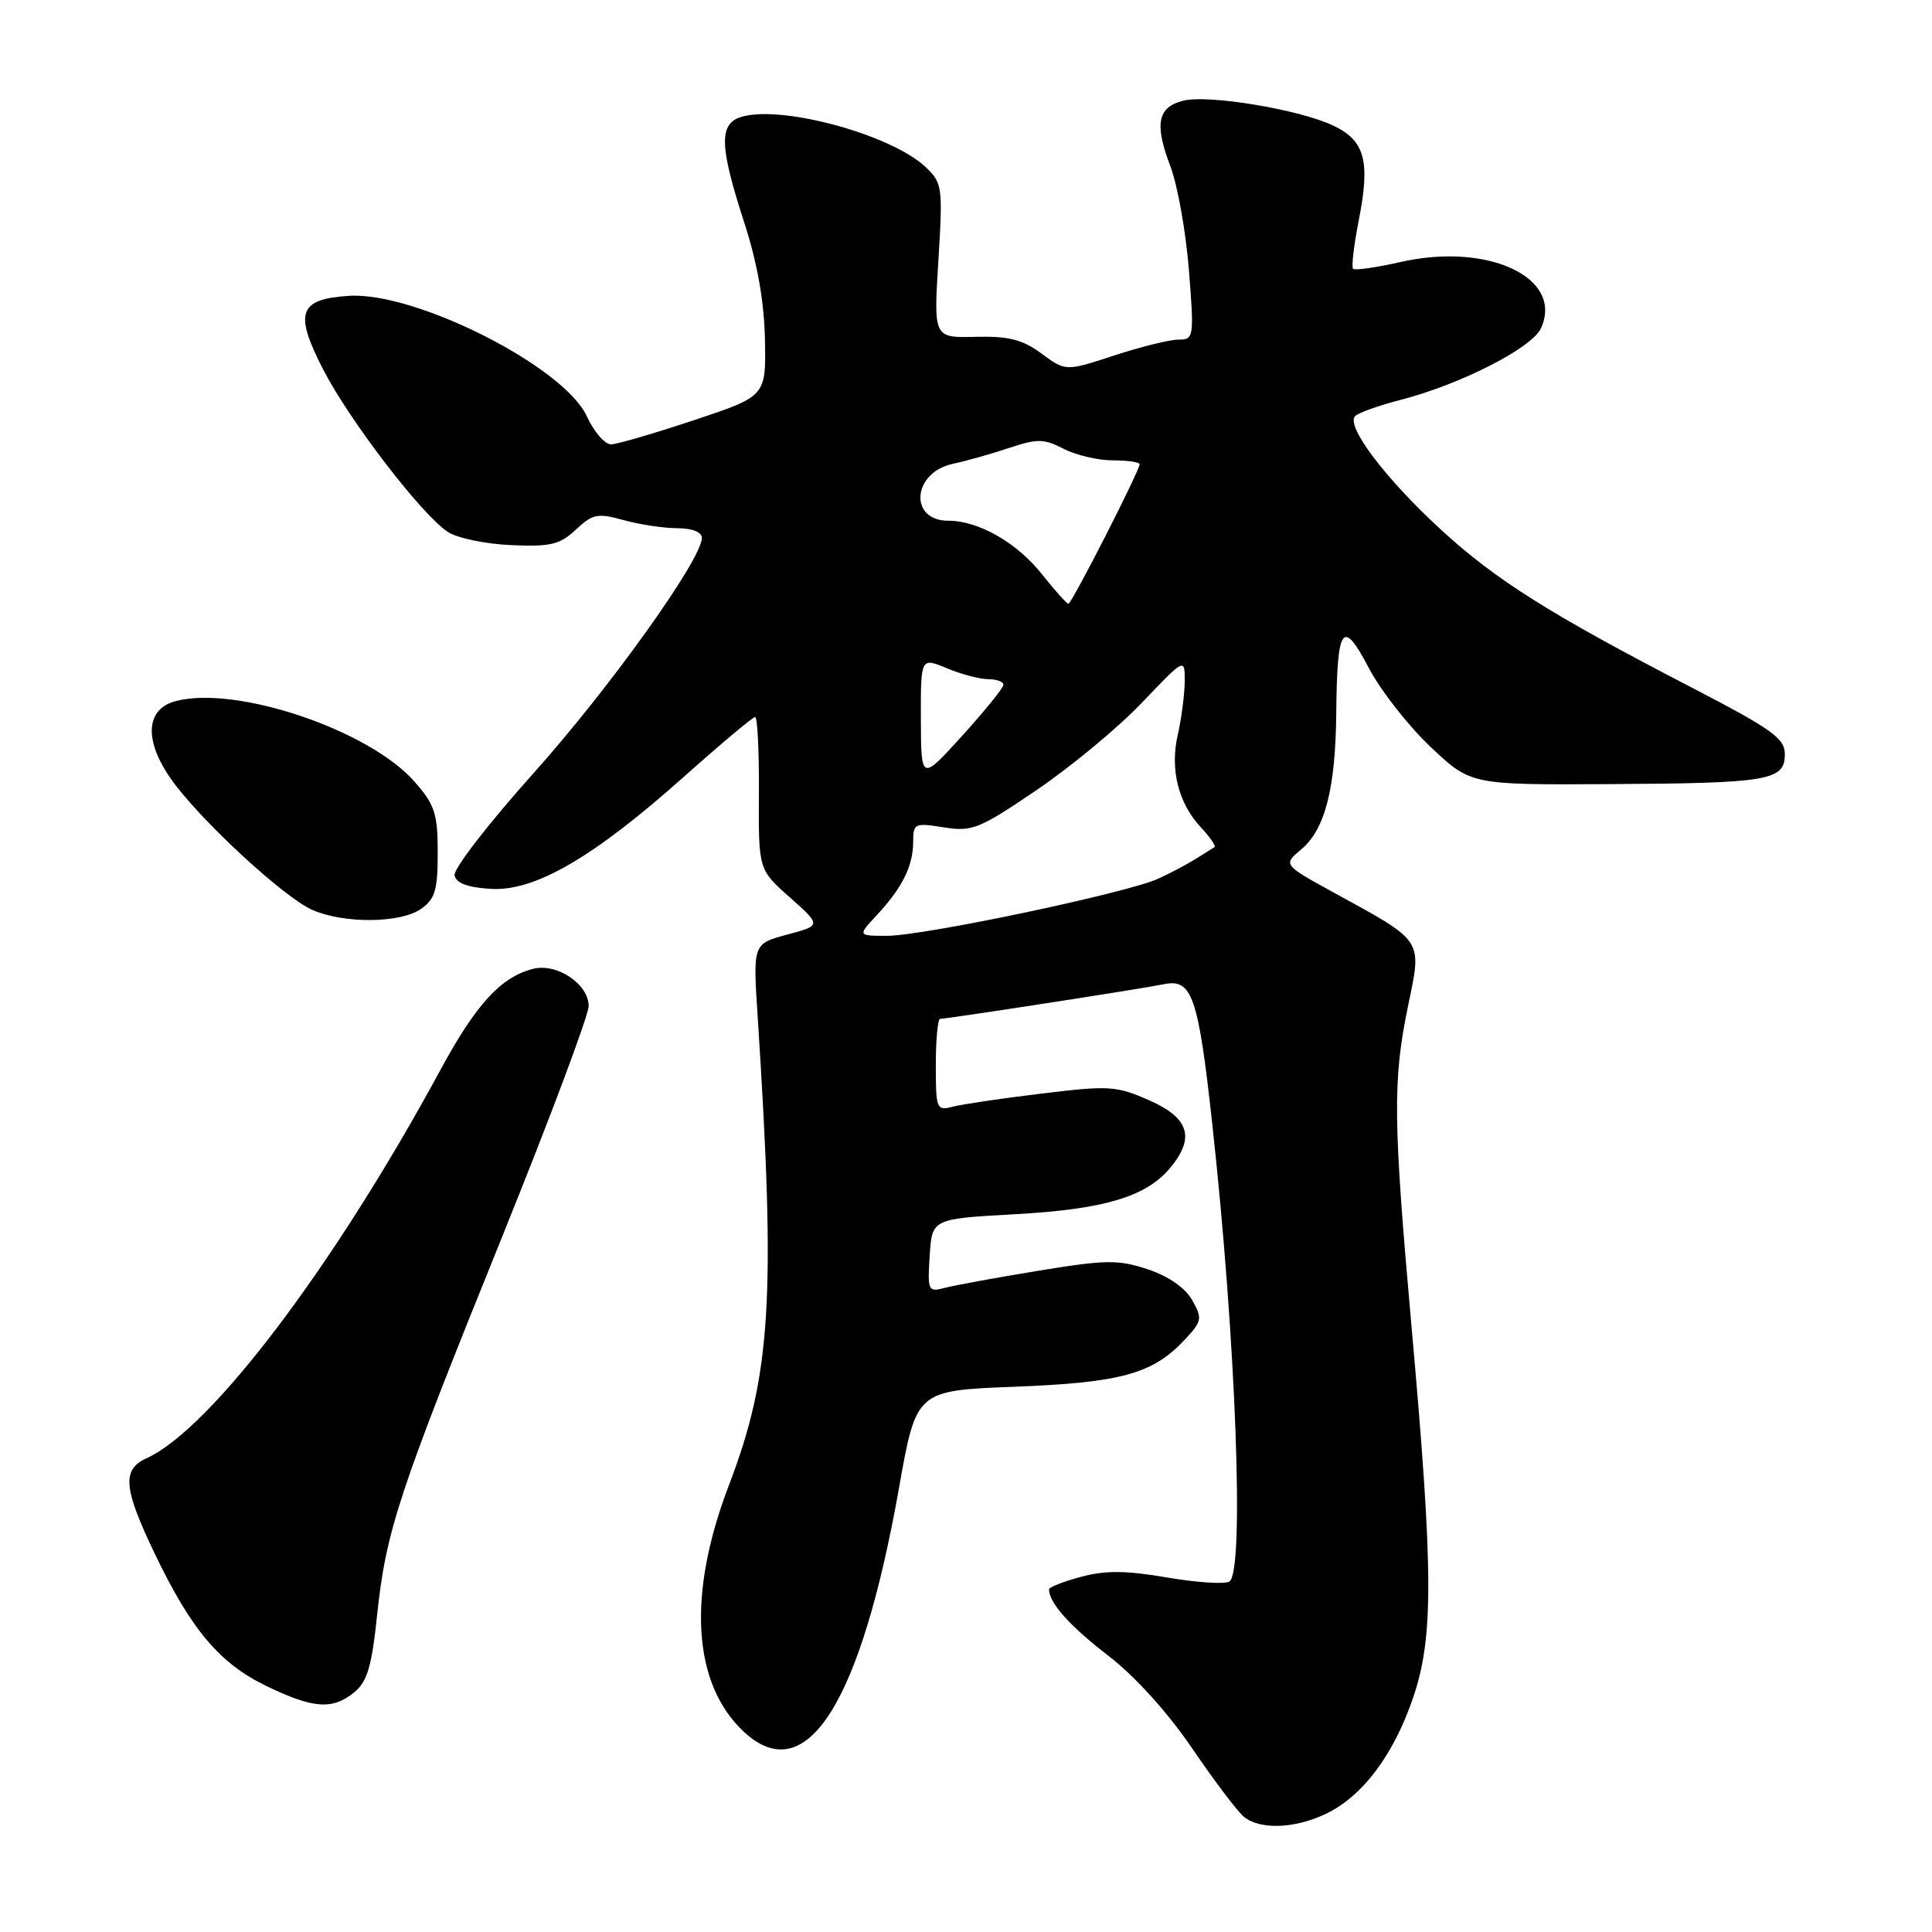 <?xml version="1.0" encoding="UTF-8" standalone="no"?>
<!DOCTYPE svg PUBLIC "-//W3C//DTD SVG 1.1//EN" "http://www.w3.org/Graphics/SVG/1.1/DTD/svg11.dtd" >
<svg xmlns="http://www.w3.org/2000/svg" xmlns:xlink="http://www.w3.org/1999/xlink" version="1.1" viewBox="0 0 256 256">
 <g >
 <path fill="currentColor"
d=" M 175.63 240.37 C 180.51 238.06 184.62 232.61 187.22 225.03 C 189.98 216.96 189.95 208.38 187.03 175.73 C 184.59 148.33 184.53 143.19 186.58 133.27 C 188.42 124.36 188.75 124.86 176.75 118.28 C 170.00 114.58 170.00 114.58 172.43 112.54 C 175.57 109.91 176.97 104.47 177.06 94.50 C 177.17 82.91 177.90 81.89 181.35 88.47 C 182.91 91.45 186.59 96.16 189.53 98.94 C 194.88 104.00 194.88 104.00 213.19 103.90 C 234.38 103.78 236.50 103.43 236.50 99.95 C 236.50 97.82 234.84 96.64 223.96 91.00 C 205.34 81.35 198.21 76.86 190.95 70.20 C 183.53 63.39 178.22 56.34 179.59 55.11 C 180.09 54.66 182.75 53.72 185.50 53.01 C 193.51 50.95 202.99 46.12 204.19 43.49 C 207.23 36.81 197.23 32.09 185.61 34.71 C 182.36 35.45 179.52 35.85 179.29 35.62 C 179.05 35.39 179.40 32.47 180.05 29.15 C 181.59 21.33 180.86 18.63 176.66 16.64 C 172.17 14.51 160.11 12.50 156.80 13.34 C 153.38 14.19 152.94 16.41 155.09 22.06 C 156.04 24.57 157.14 30.75 157.54 35.81 C 158.24 44.72 158.19 45.00 156.15 45.00 C 154.99 45.00 151.15 45.95 147.62 47.11 C 141.21 49.21 141.21 49.21 138.02 46.86 C 135.49 44.99 133.67 44.53 129.27 44.63 C 123.71 44.77 123.71 44.77 124.34 34.54 C 124.94 24.71 124.87 24.23 122.62 22.11 C 118.15 17.92 104.10 14.01 98.51 15.41 C 95.22 16.23 95.24 19.08 98.62 29.50 C 100.36 34.85 101.26 39.98 101.36 45.00 C 101.50 52.50 101.50 52.50 92.00 55.66 C 86.78 57.40 81.83 58.85 81.00 58.88 C 80.17 58.92 78.71 57.24 77.75 55.15 C 74.73 48.58 55.03 38.62 46.21 39.20 C 39.59 39.64 38.96 41.42 42.78 48.88 C 46.26 55.67 55.87 68.21 59.35 70.49 C 60.59 71.30 64.35 72.09 67.72 72.23 C 72.96 72.46 74.19 72.17 76.31 70.17 C 78.54 68.09 79.18 67.96 82.65 68.92 C 84.77 69.51 87.96 69.99 89.75 69.99 C 91.72 70.00 93.00 70.50 93.00 71.28 C 93.00 74.11 80.76 91.21 70.67 102.48 C 64.77 109.06 60.07 115.14 60.23 115.98 C 60.43 117.02 61.94 117.59 65.01 117.78 C 70.85 118.15 78.63 113.63 90.73 102.83 C 95.55 98.53 99.75 95.01 100.06 95.01 C 100.37 95.00 100.59 99.55 100.56 105.11 C 100.50 115.22 100.50 115.22 104.67 118.92 C 108.84 122.63 108.84 122.63 104.30 123.84 C 99.76 125.06 99.76 125.06 100.40 134.78 C 102.81 171.97 102.19 182.15 96.57 196.84 C 91.03 211.32 91.76 223.17 98.60 229.50 C 106.83 237.13 114.05 225.75 119.12 197.18 C 121.41 184.25 121.41 184.25 134.46 183.75 C 148.55 183.20 152.75 182.05 156.97 177.53 C 159.28 175.07 159.35 174.71 157.97 172.28 C 157.05 170.64 154.84 169.11 152.09 168.19 C 148.16 166.89 146.57 166.91 137.59 168.38 C 132.04 169.29 126.46 170.31 125.19 170.65 C 122.98 171.24 122.89 171.05 123.19 166.38 C 123.50 161.50 123.50 161.50 134.50 160.89 C 146.28 160.24 151.87 158.58 155.04 154.77 C 158.38 150.76 157.59 148.15 152.31 145.81 C 147.93 143.88 146.98 143.81 138.06 144.90 C 132.80 145.53 127.49 146.32 126.25 146.64 C 124.10 147.21 124.00 146.97 124.00 141.12 C 124.00 137.75 124.26 135.00 124.57 135.00 C 125.53 135.00 151.34 131.01 154.24 130.41 C 157.96 129.64 158.78 132.03 160.64 149.00 C 163.78 177.63 164.92 208.31 162.90 209.56 C 162.29 209.94 158.57 209.70 154.63 209.02 C 149.19 208.09 146.45 208.07 143.23 208.94 C 140.91 209.56 139.00 210.31 139.00 210.60 C 139.00 212.38 141.75 215.46 146.83 219.37 C 150.39 222.11 154.70 226.87 157.97 231.67 C 160.90 235.98 163.99 240.06 164.84 240.75 C 166.97 242.47 171.54 242.31 175.63 240.37 Z  M 46.93 224.25 C 48.66 222.84 49.26 220.83 49.97 214.00 C 51.15 202.83 52.81 197.80 66.48 164.02 C 72.81 148.36 78.00 134.53 78.00 133.30 C 78.00 130.41 73.80 127.58 70.67 128.37 C 66.38 129.45 63.09 133.03 58.34 141.80 C 44.29 167.75 27.97 189.32 19.45 193.21 C 16.12 194.72 16.33 197.16 20.53 205.92 C 25.33 215.93 29.11 220.42 35.29 223.40 C 41.50 226.41 44.05 226.59 46.93 224.25 Z  M 55.78 120.44 C 57.65 119.13 58.00 117.95 58.00 112.98 C 58.00 107.80 57.62 106.63 54.91 103.56 C 48.92 96.72 31.26 90.78 23.28 92.90 C 19.32 93.94 19.05 98.02 22.59 103.12 C 26.25 108.41 37.57 118.90 41.41 120.58 C 45.63 122.41 53.06 122.34 55.78 120.44 Z  M 116.19 121.25 C 119.55 117.65 121.00 114.72 121.00 111.55 C 121.00 109.10 121.20 109.01 125.06 109.63 C 128.82 110.23 129.75 109.85 137.38 104.67 C 141.93 101.58 148.20 96.38 151.32 93.10 C 157.00 87.15 157.00 87.15 156.98 90.32 C 156.96 92.07 156.55 95.22 156.07 97.32 C 155.00 101.92 156.13 106.44 159.15 109.66 C 160.35 110.94 161.15 112.11 160.92 112.25 C 160.69 112.39 159.60 113.07 158.50 113.77 C 157.40 114.47 155.15 115.66 153.50 116.42 C 149.42 118.31 122.39 124.00 117.54 124.00 C 113.63 124.00 113.63 124.00 116.19 121.25 Z  M 122.02 95.30 C 122.00 87.10 122.00 87.10 125.47 88.55 C 127.38 89.35 129.85 90.00 130.97 90.00 C 132.09 90.00 132.98 90.34 132.96 90.75 C 132.94 91.16 130.48 94.20 127.49 97.50 C 122.05 103.50 122.05 103.50 122.02 95.30 Z  M 138.09 76.12 C 134.76 71.91 129.68 69.00 125.66 69.00 C 120.39 69.00 120.89 62.61 126.25 61.46 C 128.04 61.08 131.41 60.13 133.73 59.35 C 137.45 58.11 138.33 58.12 140.93 59.47 C 142.57 60.31 145.50 61.00 147.45 61.00 C 149.40 61.00 151.00 61.23 151.00 61.52 C 151.00 62.38 142.01 80.00 141.57 80.00 C 141.35 80.00 139.78 78.25 138.09 76.12 Z "/>
</g>
</svg>